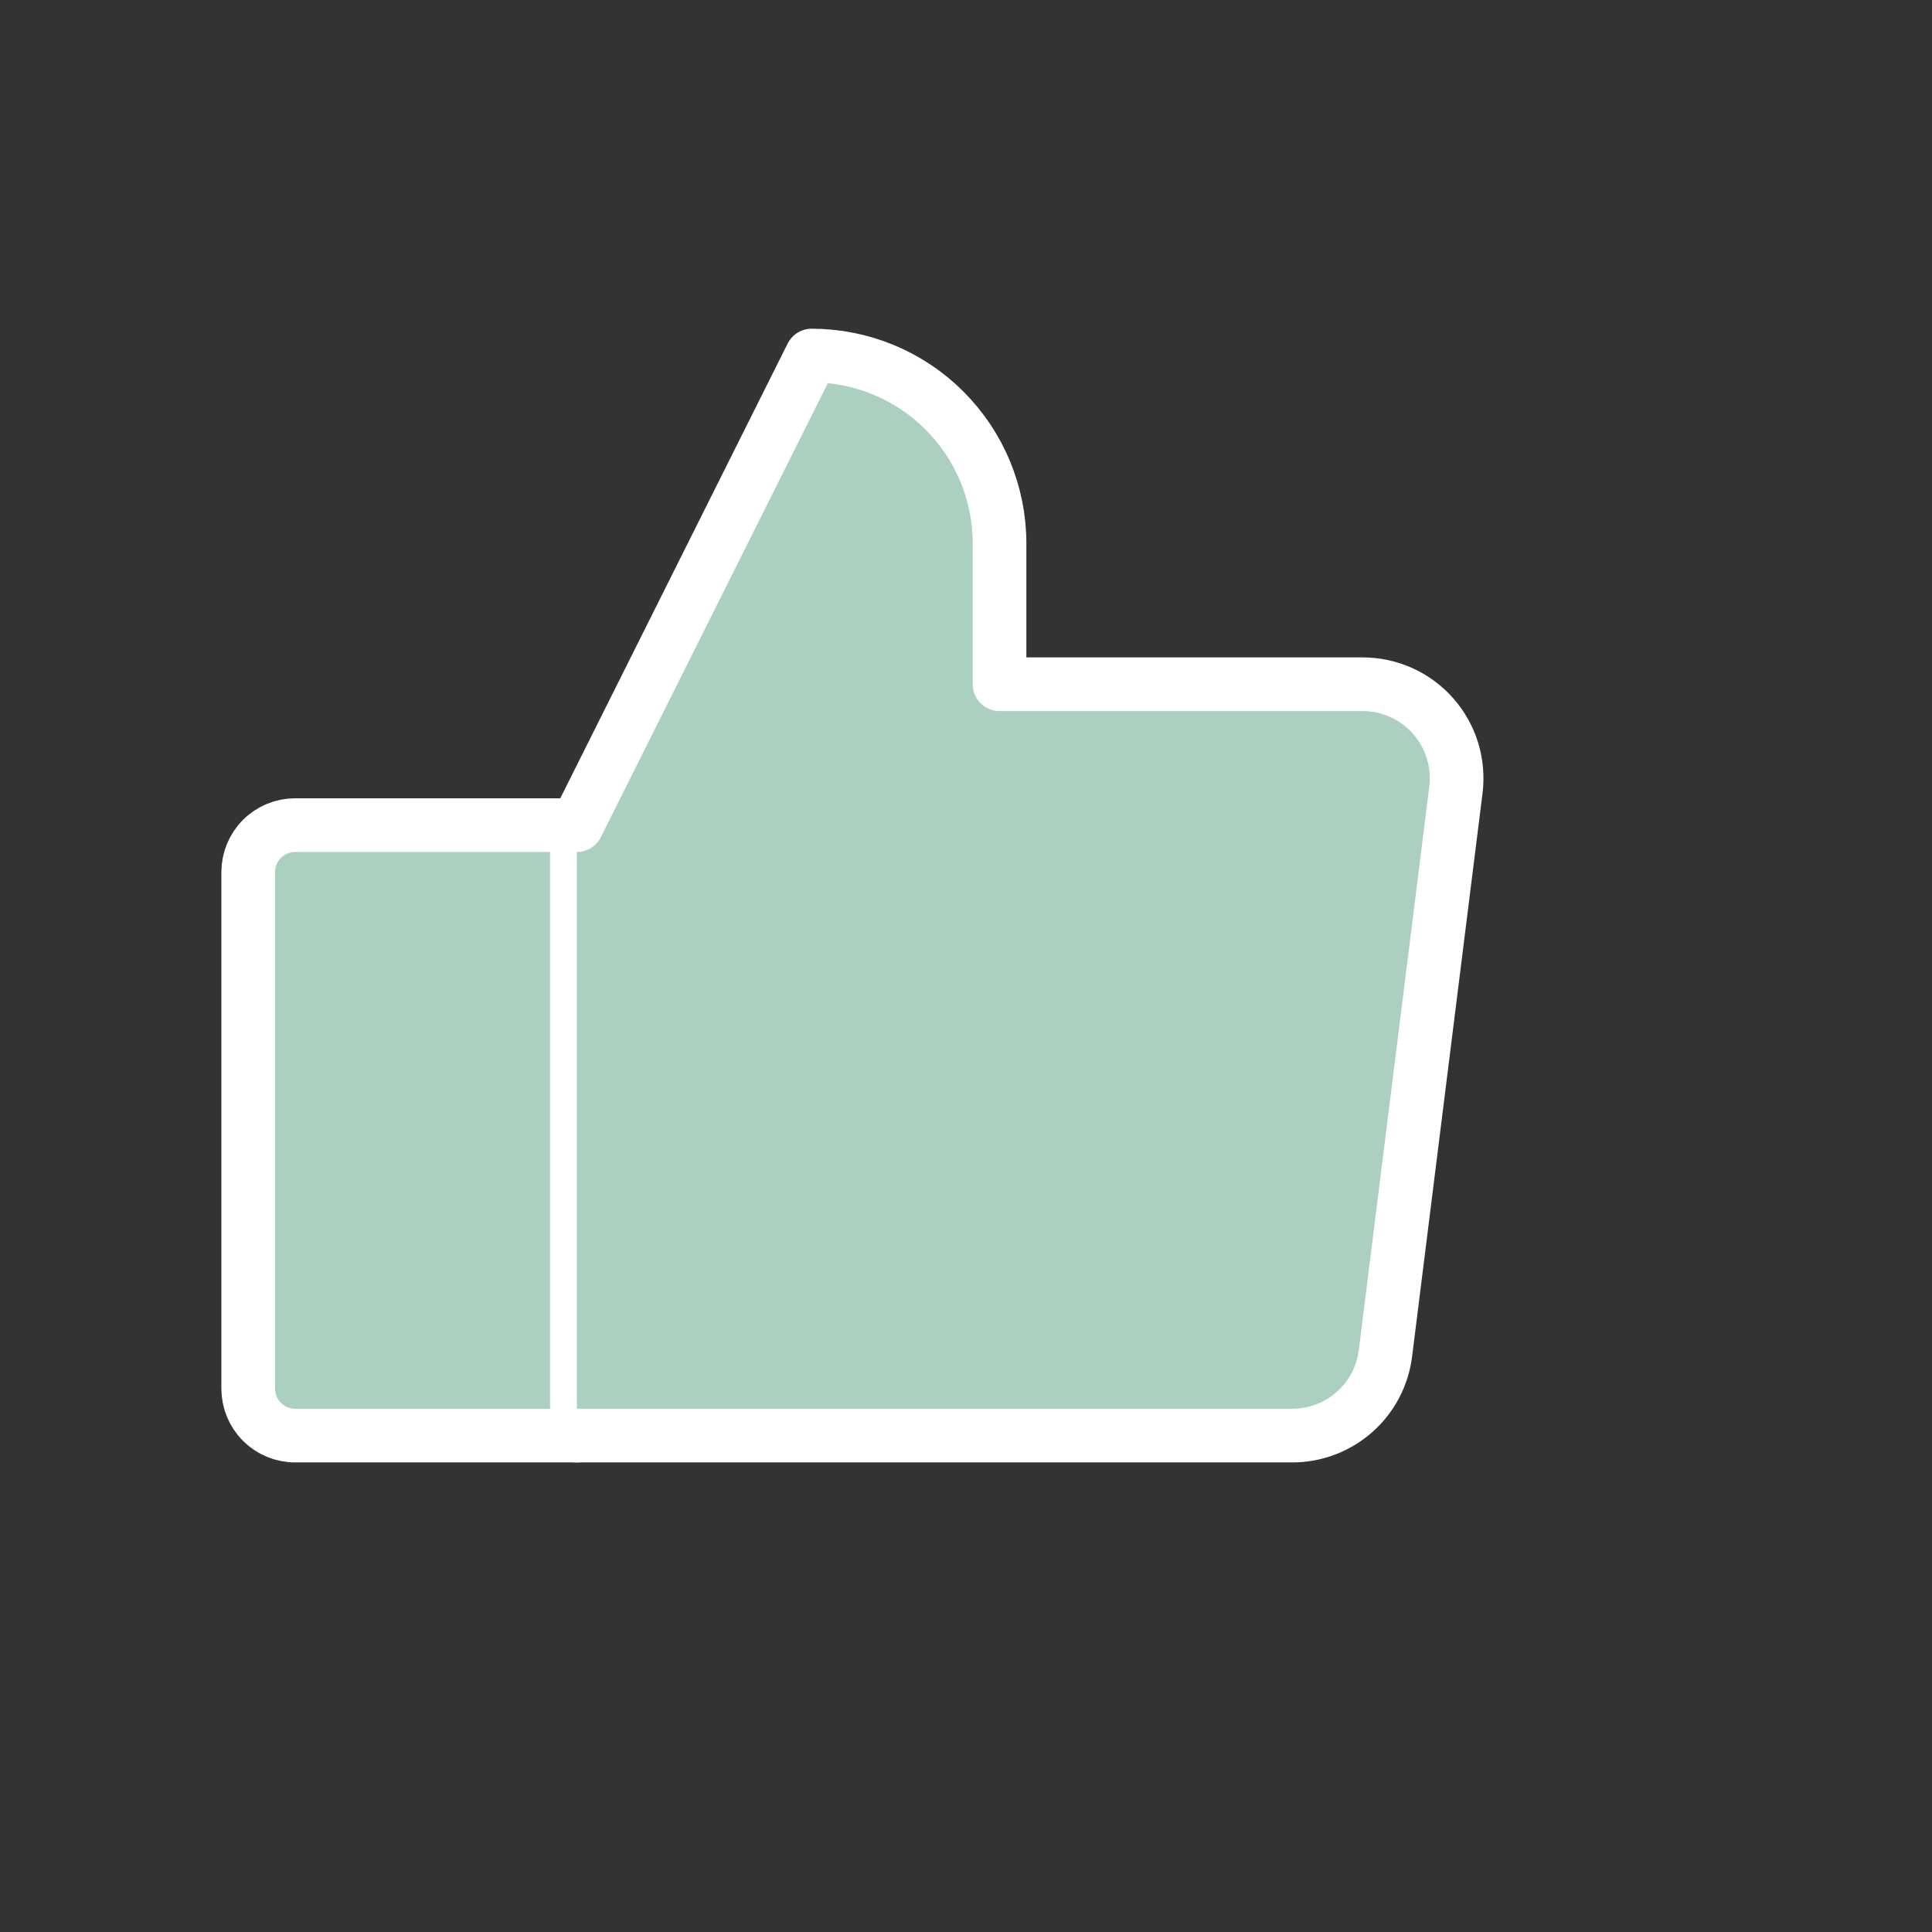 <svg width="36" height="36" viewBox="0 0 36 36" fill="none" xmlns="http://www.w3.org/2000/svg">
<rect x="0" y="0" width="36" height="36" fill="#333333" stroke="none"/>
<path d="M5.5 15.375H10.749V26.75H5.5C5.267 26.75 5.045 26.658 4.881 26.494C4.717 26.33 4.625 26.107 4.625 25.875V16.25C4.625 16.018 4.717 15.795 4.881 15.631C5.045 15.467 5.267 15.375 5.5 15.375Z" fill="#ACD0C0" stroke="white" stroke-linecap="round" stroke-linejoin="round"/>
<path d="M10.749 15.375L15.124 6.625C15.584 6.625 16.039 6.716 16.464 6.891C16.889 7.067 17.274 7.325 17.599 7.65C17.924 7.975 18.182 8.361 18.358 8.786C18.534 9.21 18.625 9.665 18.625 10.125V12.75H25.392C25.64 12.75 25.886 12.803 26.112 12.905C26.338 13.007 26.54 13.156 26.704 13.342C26.868 13.528 26.991 13.747 27.064 13.984C27.137 14.221 27.159 14.471 27.129 14.717L25.816 25.217C25.763 25.64 25.558 26.03 25.238 26.312C24.918 26.594 24.506 26.75 24.08 26.75H10.749" fill="#ACD0C0"/>
<path d="M10.749 15.375L15.124 6.625C15.584 6.625 16.039 6.716 16.464 6.891C16.889 7.067 17.274 7.325 17.599 7.65C17.924 7.975 18.182 8.361 18.358 8.786C18.534 9.21 18.625 9.665 18.625 10.125V12.75H25.392C25.64 12.75 25.886 12.803 26.112 12.905C26.338 13.007 26.54 13.156 26.704 13.342C26.868 13.528 26.991 13.747 27.064 13.984C27.137 14.221 27.159 14.471 27.129 14.717L25.816 25.217C25.763 25.64 25.558 26.03 25.238 26.312C24.918 26.594 24.506 26.75 24.08 26.75H10.749" stroke="white" stroke-linecap="round" stroke-linejoin="round"/>
</svg>
